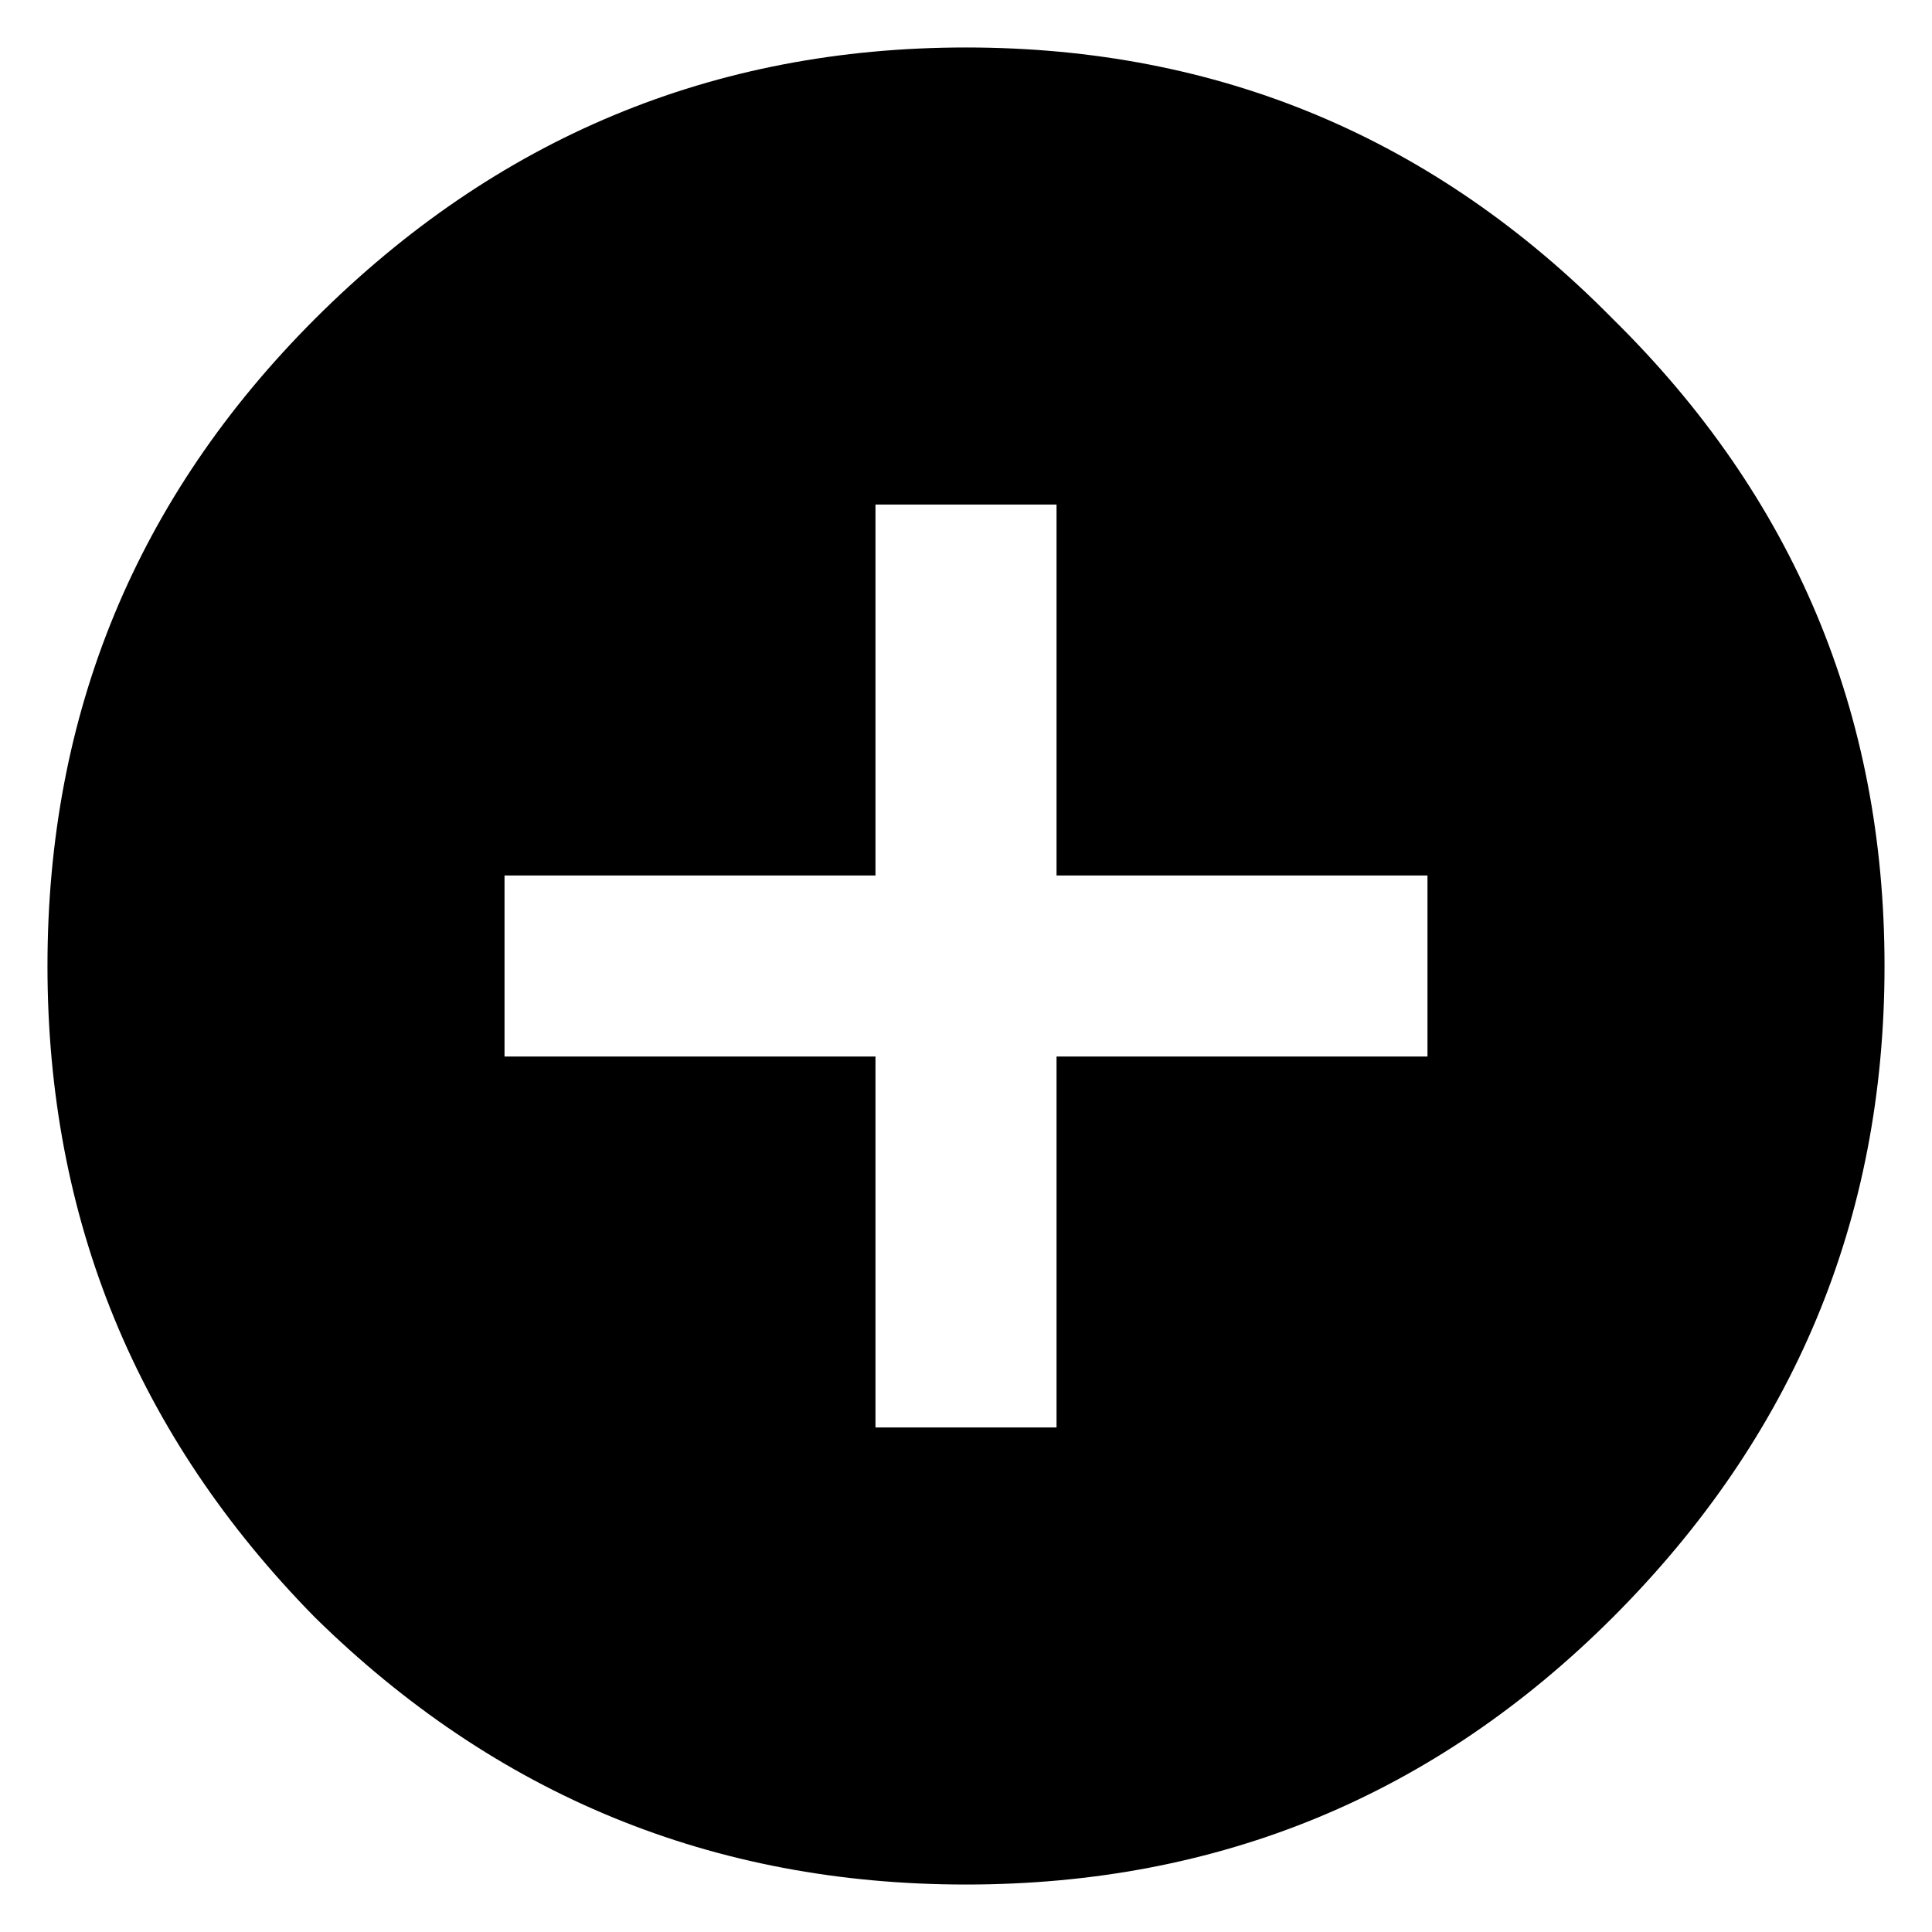 <svg viewBox="0 0 14 14" xmlns="http://www.w3.org/2000/svg" id="plus" fill="none">
  <path d="M10.344 7.656V6.344H7.656V3.656H6.344V6.344H3.656V7.656H6.344V10.344H7.656V7.656H10.344ZM2.281 2.312C3.594 1 5.167 0.344 7 0.344C8.833 0.344 10.396 1 11.688 2.312C13 3.604 13.656 5.167 13.656 7C13.656 8.833 13 10.406 11.688 11.719C10.396 13.01 8.833 13.656 7 13.656C5.167 13.656 3.594 13.01 2.281 11.719C0.99 10.406 0.344 8.833 0.344 7C0.344 5.167 0.99 3.604 2.281 2.312Z" fill="currentColor"/>
</svg>

